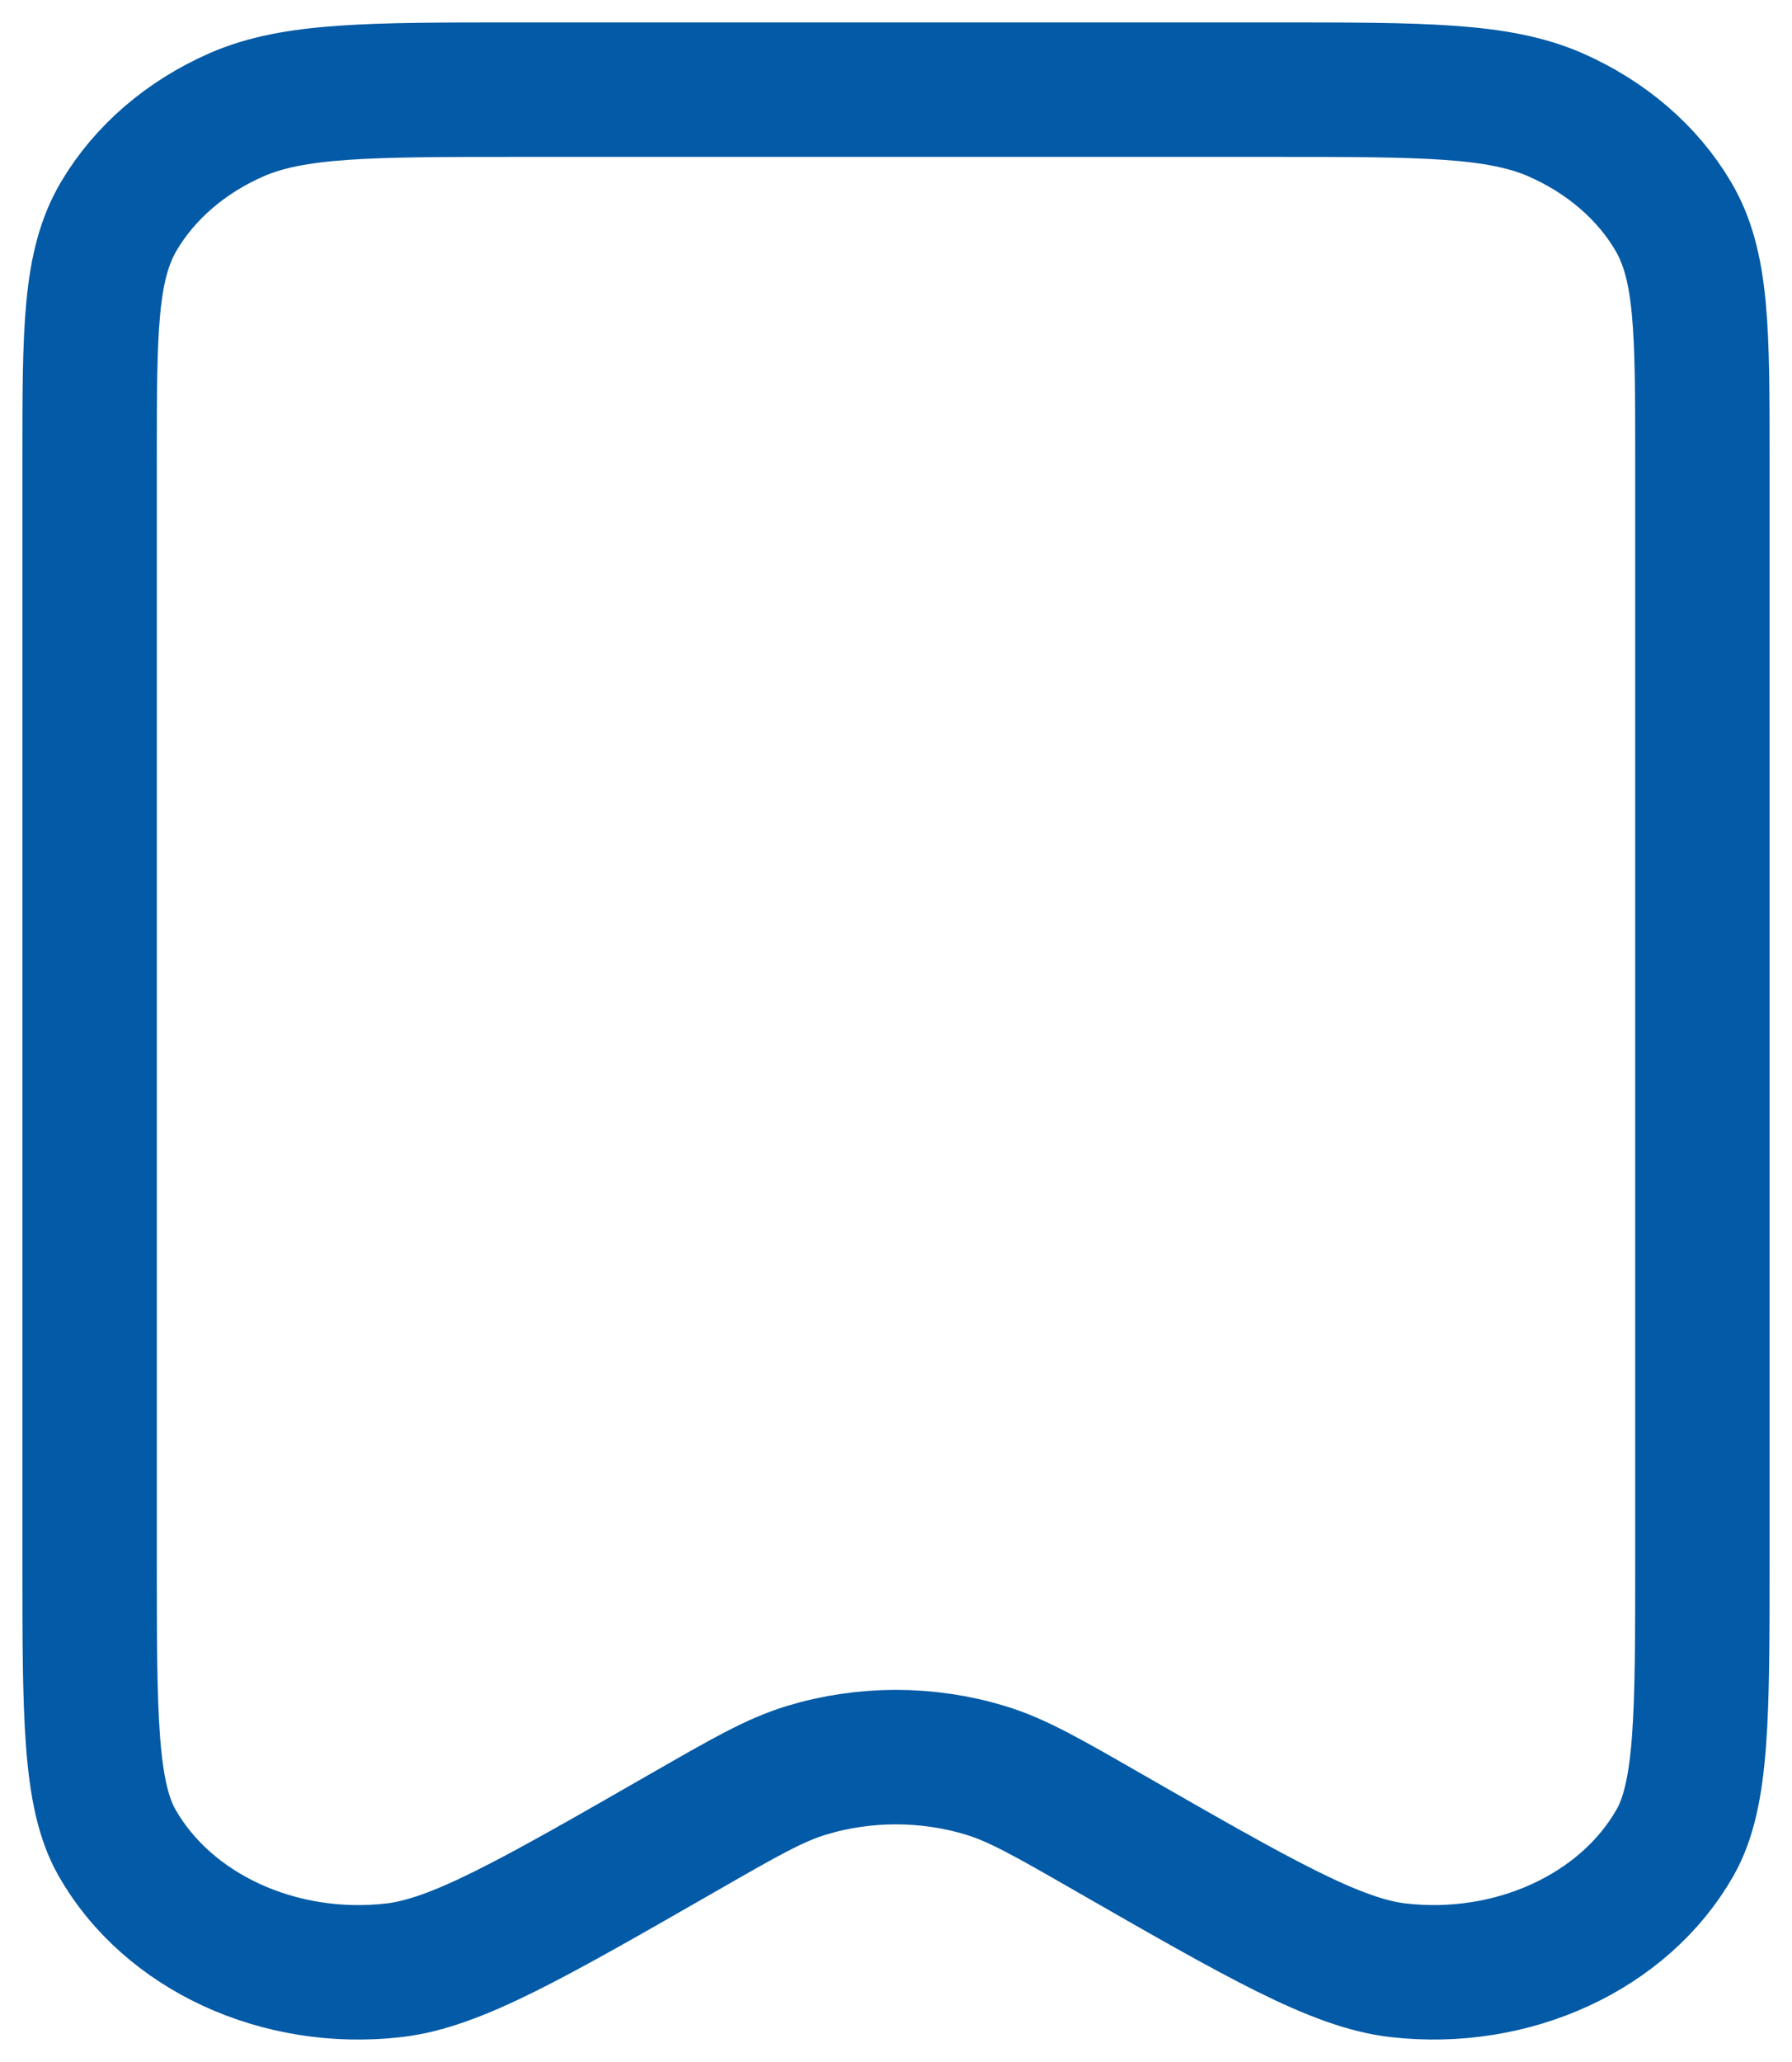 <svg width="20" height="23" viewBox="0 0 20 23" fill="none" xmlns="http://www.w3.org/2000/svg">
<path id="Vector" d="M1 5.132V17.38C1 19.138 1 20.016 1.306 20.554C1.874 21.551 3.117 22.124 4.396 21.977C5.085 21.898 5.934 21.411 7.633 20.436L7.637 20.434C8.311 20.047 8.647 19.854 8.999 19.747C9.646 19.55 10.352 19.55 10.999 19.747C11.352 19.854 11.69 20.048 12.366 20.436C14.065 21.411 14.915 21.898 15.605 21.977C16.883 22.123 18.126 21.551 18.694 20.554C19 20.017 19 19.138 19 17.38V5.128C19 3.685 19 2.962 18.673 2.41C18.386 1.924 17.926 1.529 17.361 1.281C16.719 1 15.88 1 14.2 1H5.8C4.12 1 3.279 1 2.638 1.281C2.073 1.529 1.615 1.924 1.327 2.41C1 2.962 1 3.686 1 5.132Z" stroke="#035AA6" stroke-width="1.5" stroke-linecap="round" stroke-linejoin="round"/>
</svg>
